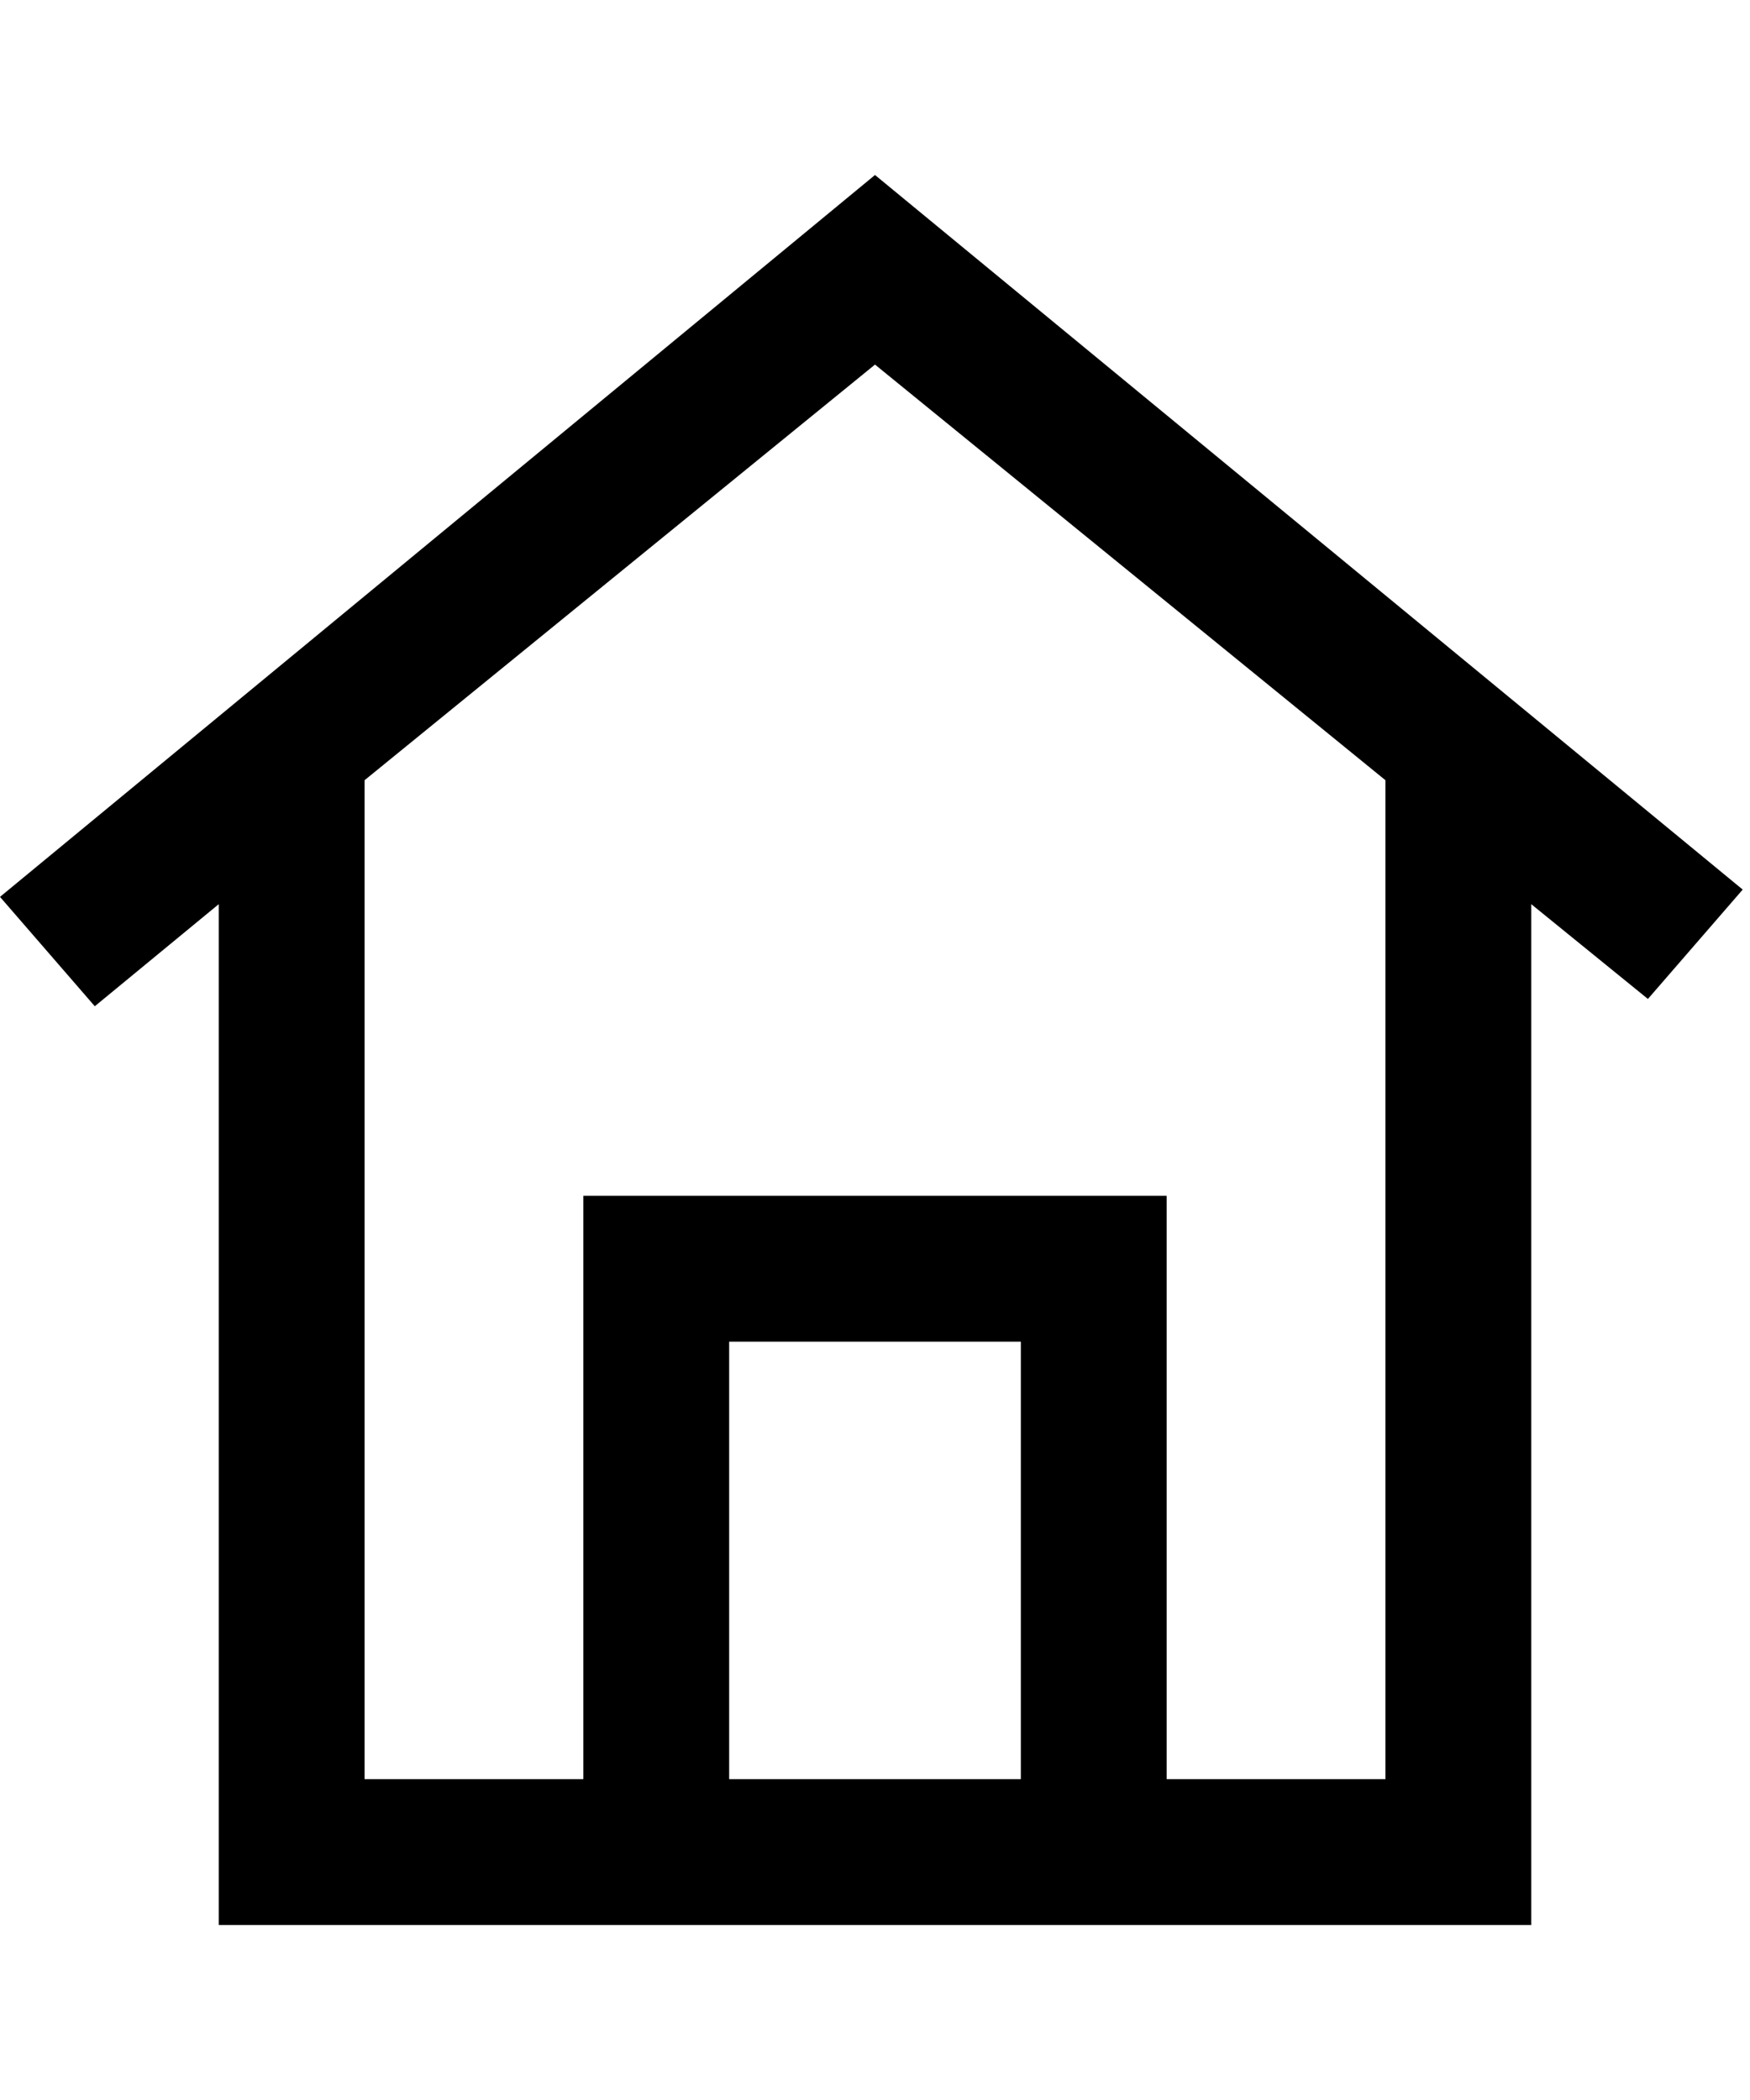 <?xml version="1.0" encoding="utf-8"?>

<!-- Uploaded to: SVG Repo, www.svgrepo.com, Generator: SVG Repo Mixer Tools -->
<svg fill="hsl(57, 97%, 45%)" height="30px" width="25px" version="1.1" id="XMLID_265_"
	xmlns="http://www.w3.org/2000/svg" xmlns:xlink="http://www.w3.org/1999/xlink" viewBox="0 0 24 24"
	xml:space="preserve">
	<g id="home">
		<g>
			<path d="M21,24H3V10l-1.7,1.4L0,9.9L12,0l11.9,9.8l-1.3,1.5L21,10V24z M16,22h3V8.3l-7-5.7L5,8.3V22h3v-8h8V22z M10,22h4v-6h-4V22
			z" />
		</g>
	</g>
</svg>